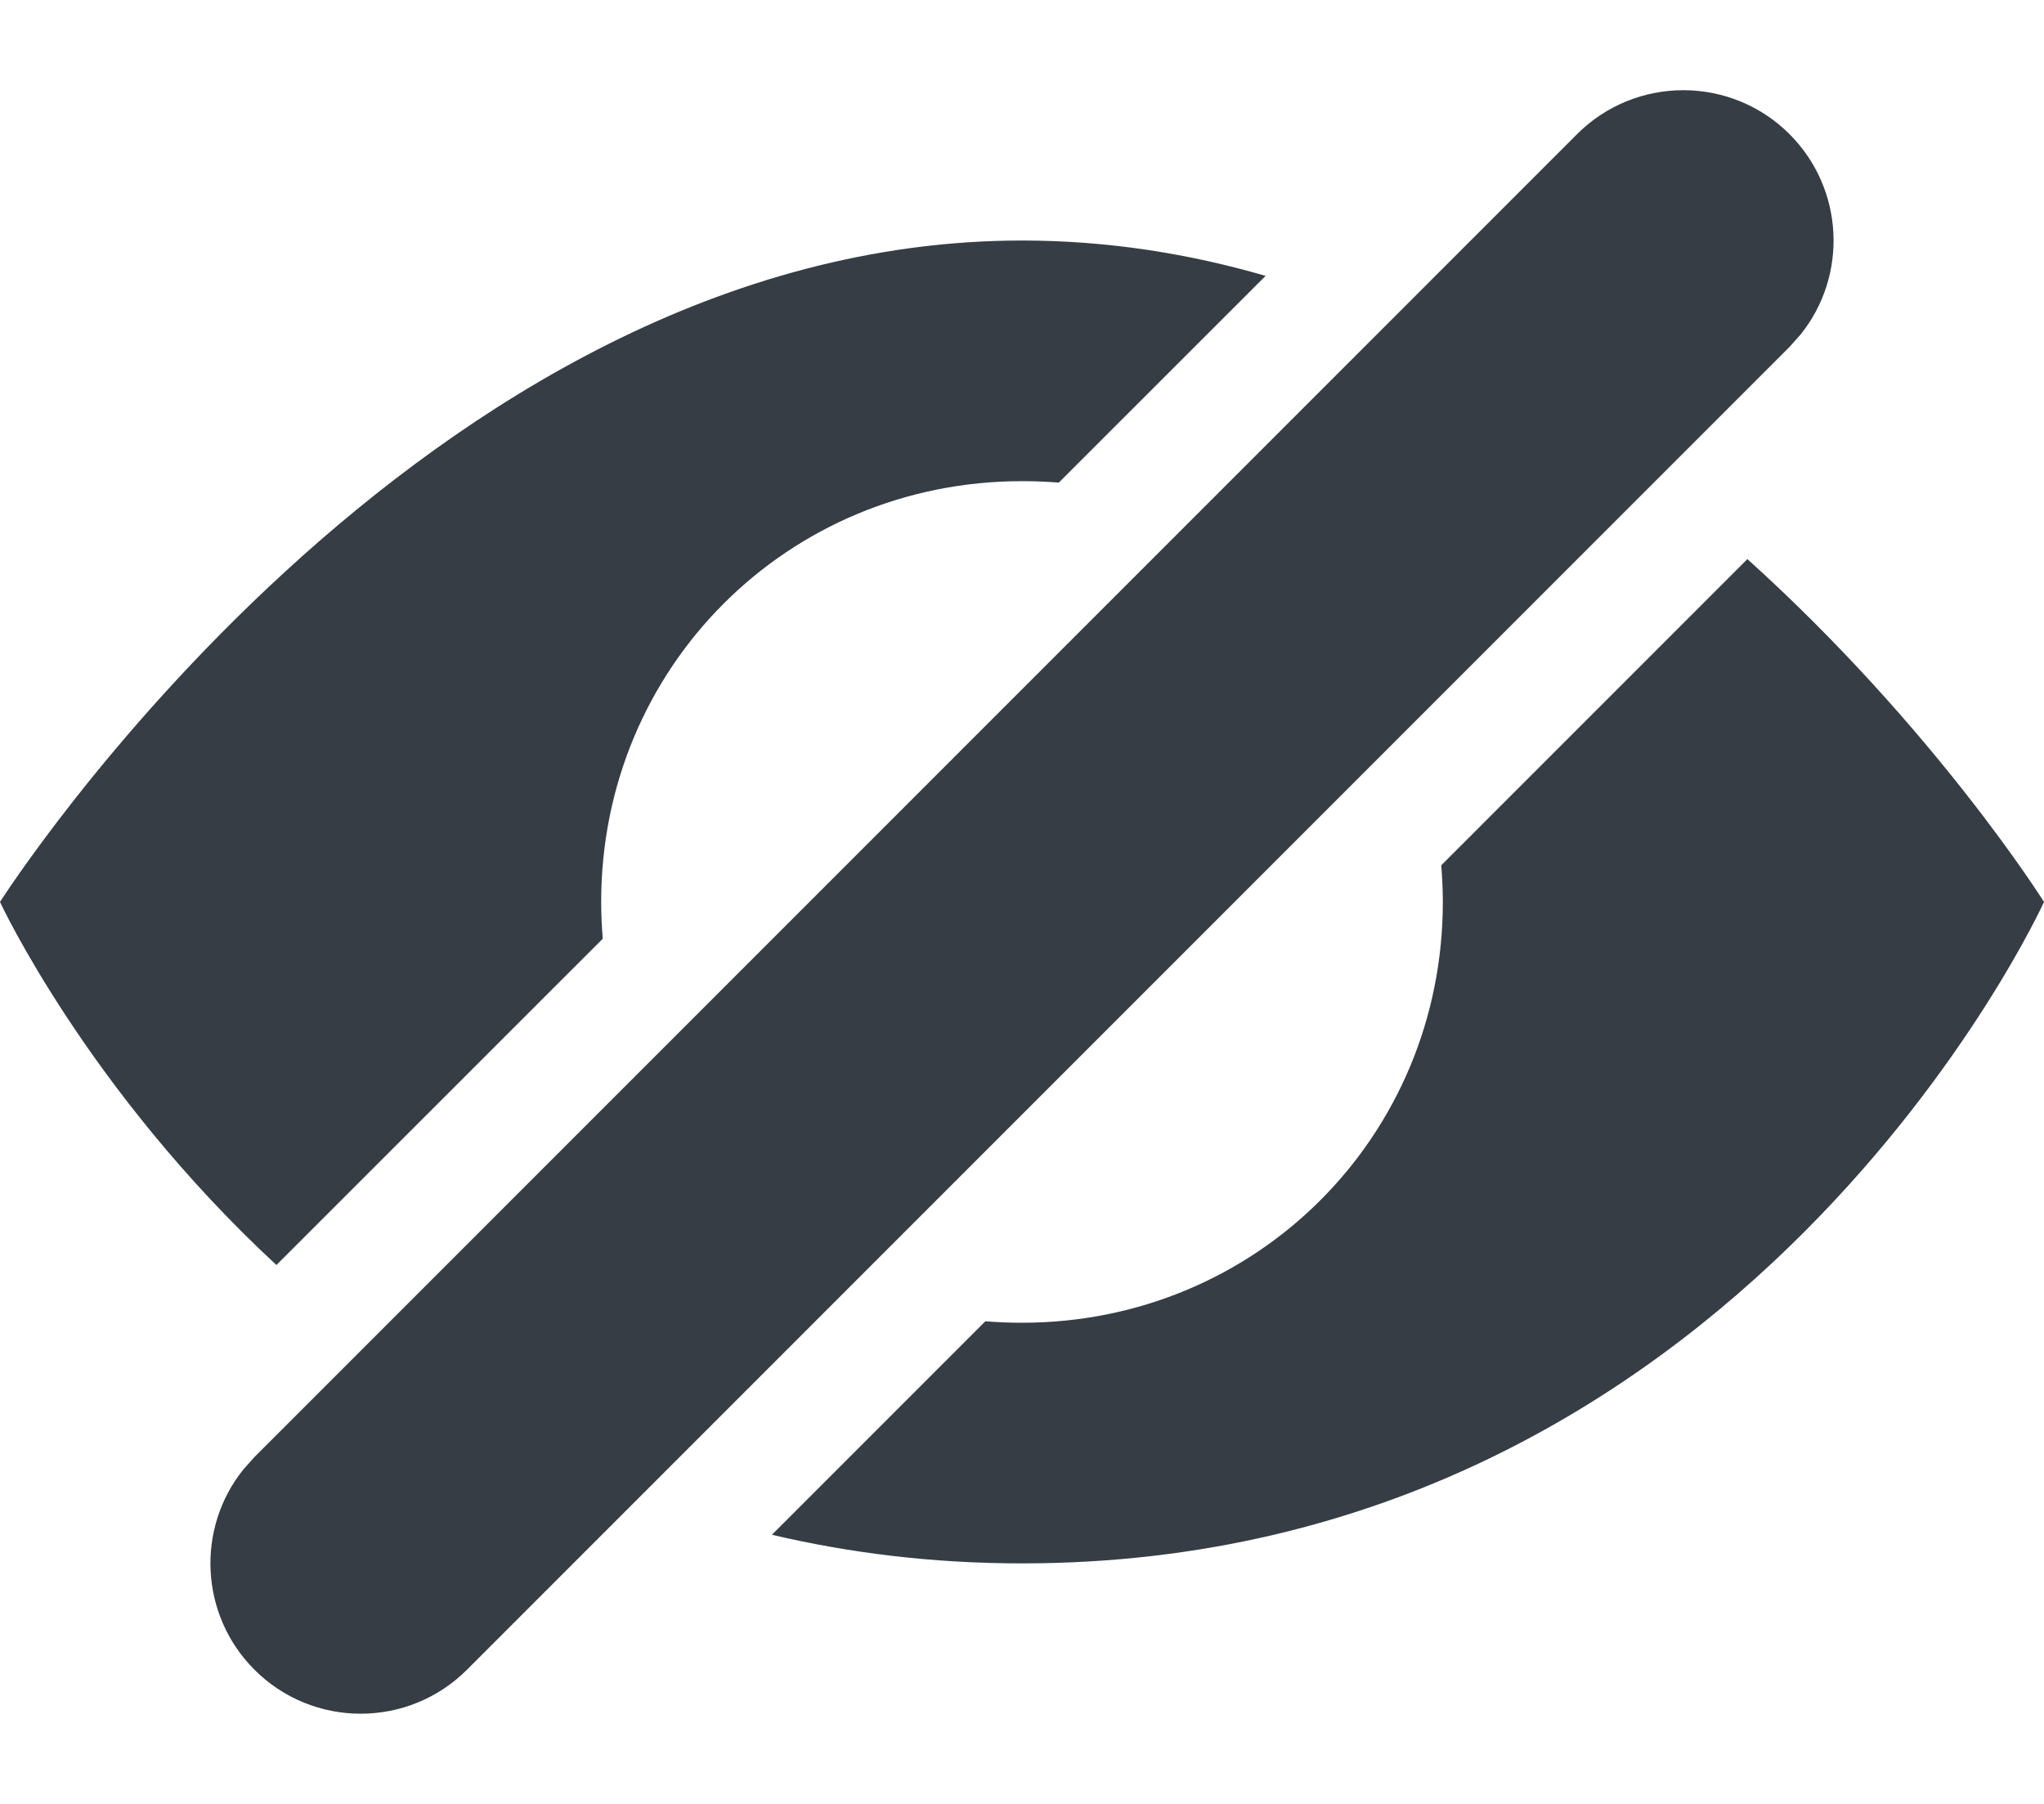 <?xml version="1.0" encoding="UTF-8"?>
<svg width="17px" height="15px" viewBox="0 0 17 15" version="1.1" xmlns="http://www.w3.org/2000/svg" xmlns:xlink="http://www.w3.org/1999/xlink">
    <!-- Generator: Sketch 63.1 (92452) - https://sketch.com -->
    <title>Combined Shape</title>
    <desc>Created with Sketch.</desc>
    <g id="Page-1" stroke="none" stroke-width="1" fill="none" fill-rule="evenodd">
        <g id="04_Reset-Password" transform="translate(-396, -546)" fill="#363D45" fill-rule="nonzero">
            <g id="Password-Copy" transform="translate(120, 531)">
                <path d="M290.884,16.116 C291.339,16.572 291.37,17.292 290.975,17.782 L290.884,17.884 L279.884,28.884 C279.396,29.372 278.604,29.372 278.116,28.884 C277.661,28.428 277.63,27.708 278.025,27.218 L278.116,27.116 L289.116,16.116 C289.604,15.628 290.396,15.628 290.884,16.116 Z M293,22.5 C293,22.5 290.5,28 284.5,28 C283.754,28 283.061,27.913 282.42,27.762 L284.195,25.987 C284.296,25.995 284.397,25.999 284.5,25.999 C286.45,25.999 288,24.45 288,22.5 C288,22.397 287.995,22.296 287.987,22.195 L290.533,19.649 C292.095,21.057 293,22.5 293,22.5 Z M284.5,17 C285.209,17 285.886,17.108 286.526,17.294 L284.806,19.013 C284.705,19.005 284.603,19.001 284.5,19.001 C282.55,19.001 281,20.55 281,22.5 C281,22.603 281.005,22.705 281.013,22.806 L278.299,25.519 C276.723,24.06 276,22.5 276,22.5 C276,22.5 279.501,17 284.5,17 Z" id="Combined-Shape"></path>
            </g>
        </g>
    </g>
</svg>